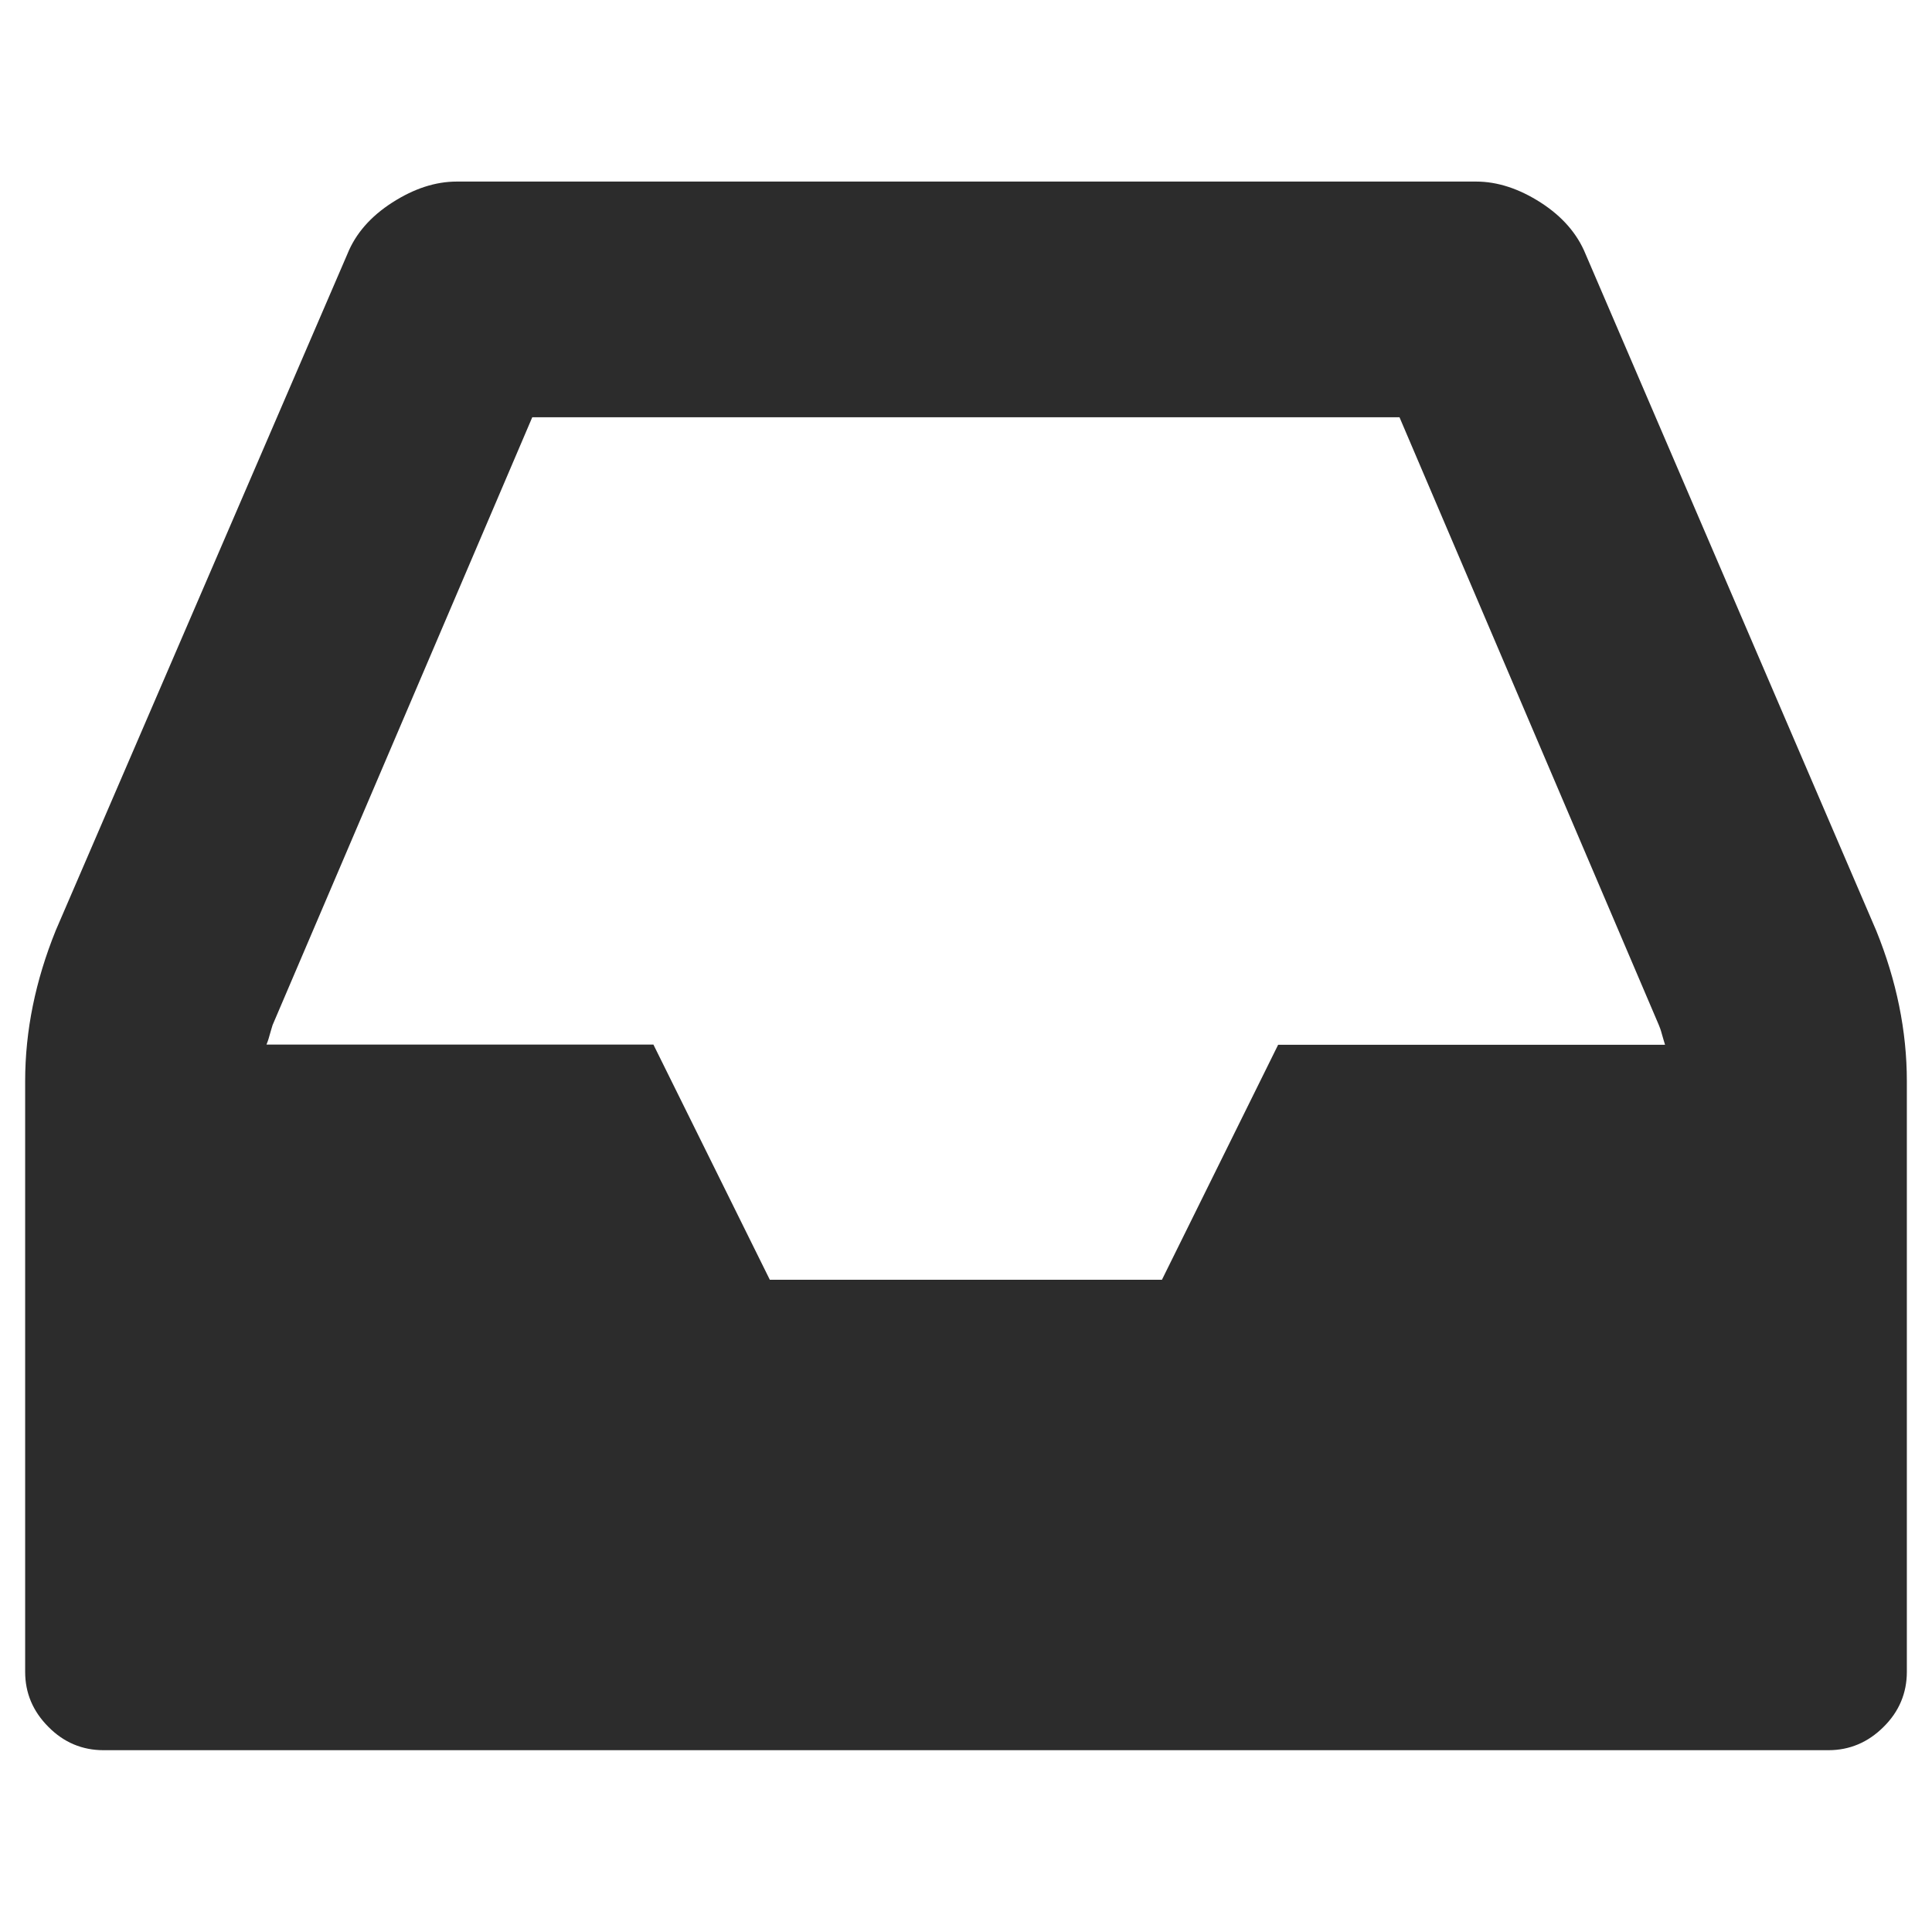 <?xml version="1.0" standalone="no"?><!DOCTYPE svg PUBLIC "-//W3C//DTD SVG 1.1//EN" "http://www.w3.org/Graphics/SVG/1.1/DTD/svg11.dtd"><svg class="icon" width="200px" height="200.00px" viewBox="0 0 1024 1024" version="1.1" xmlns="http://www.w3.org/2000/svg"><path fill="#2c2c2c" d="M1010.668 573.087v313.039c0 11.22-4.114 21.069-12.342 29.172-8.228 8.228-18.077 12.342-29.172 12.342H54.846c-11.22 0-21.069-4.114-29.172-12.342-8.228-8.228-12.342-17.952-12.342-29.172V573.087c0-26.928 5.485-53.358 16.207-79.912l154.587-358.543c4.363-10.846 12.342-19.947 23.811-27.302s22.814-11.095 34.159-11.095h540.307c11.22 0 22.689 3.74 34.159 11.095s19.448 16.581 23.811 27.302L994.462 493.3c10.721 26.429 16.207 53.108 16.207 79.787z m-333.235-19.323h205.077c-0.374-1.371-0.997-3.117-1.621-5.485-0.623-2.369-1.247-3.989-1.621-4.862L741.762 221.152H282.114L144.481 543.291c-0.374 1.371-0.997 3.117-1.621 5.485-0.623 2.369-1.247 3.989-1.621 4.862h205.077l61.71 124.667h207.82l61.586-124.542z" /></svg>